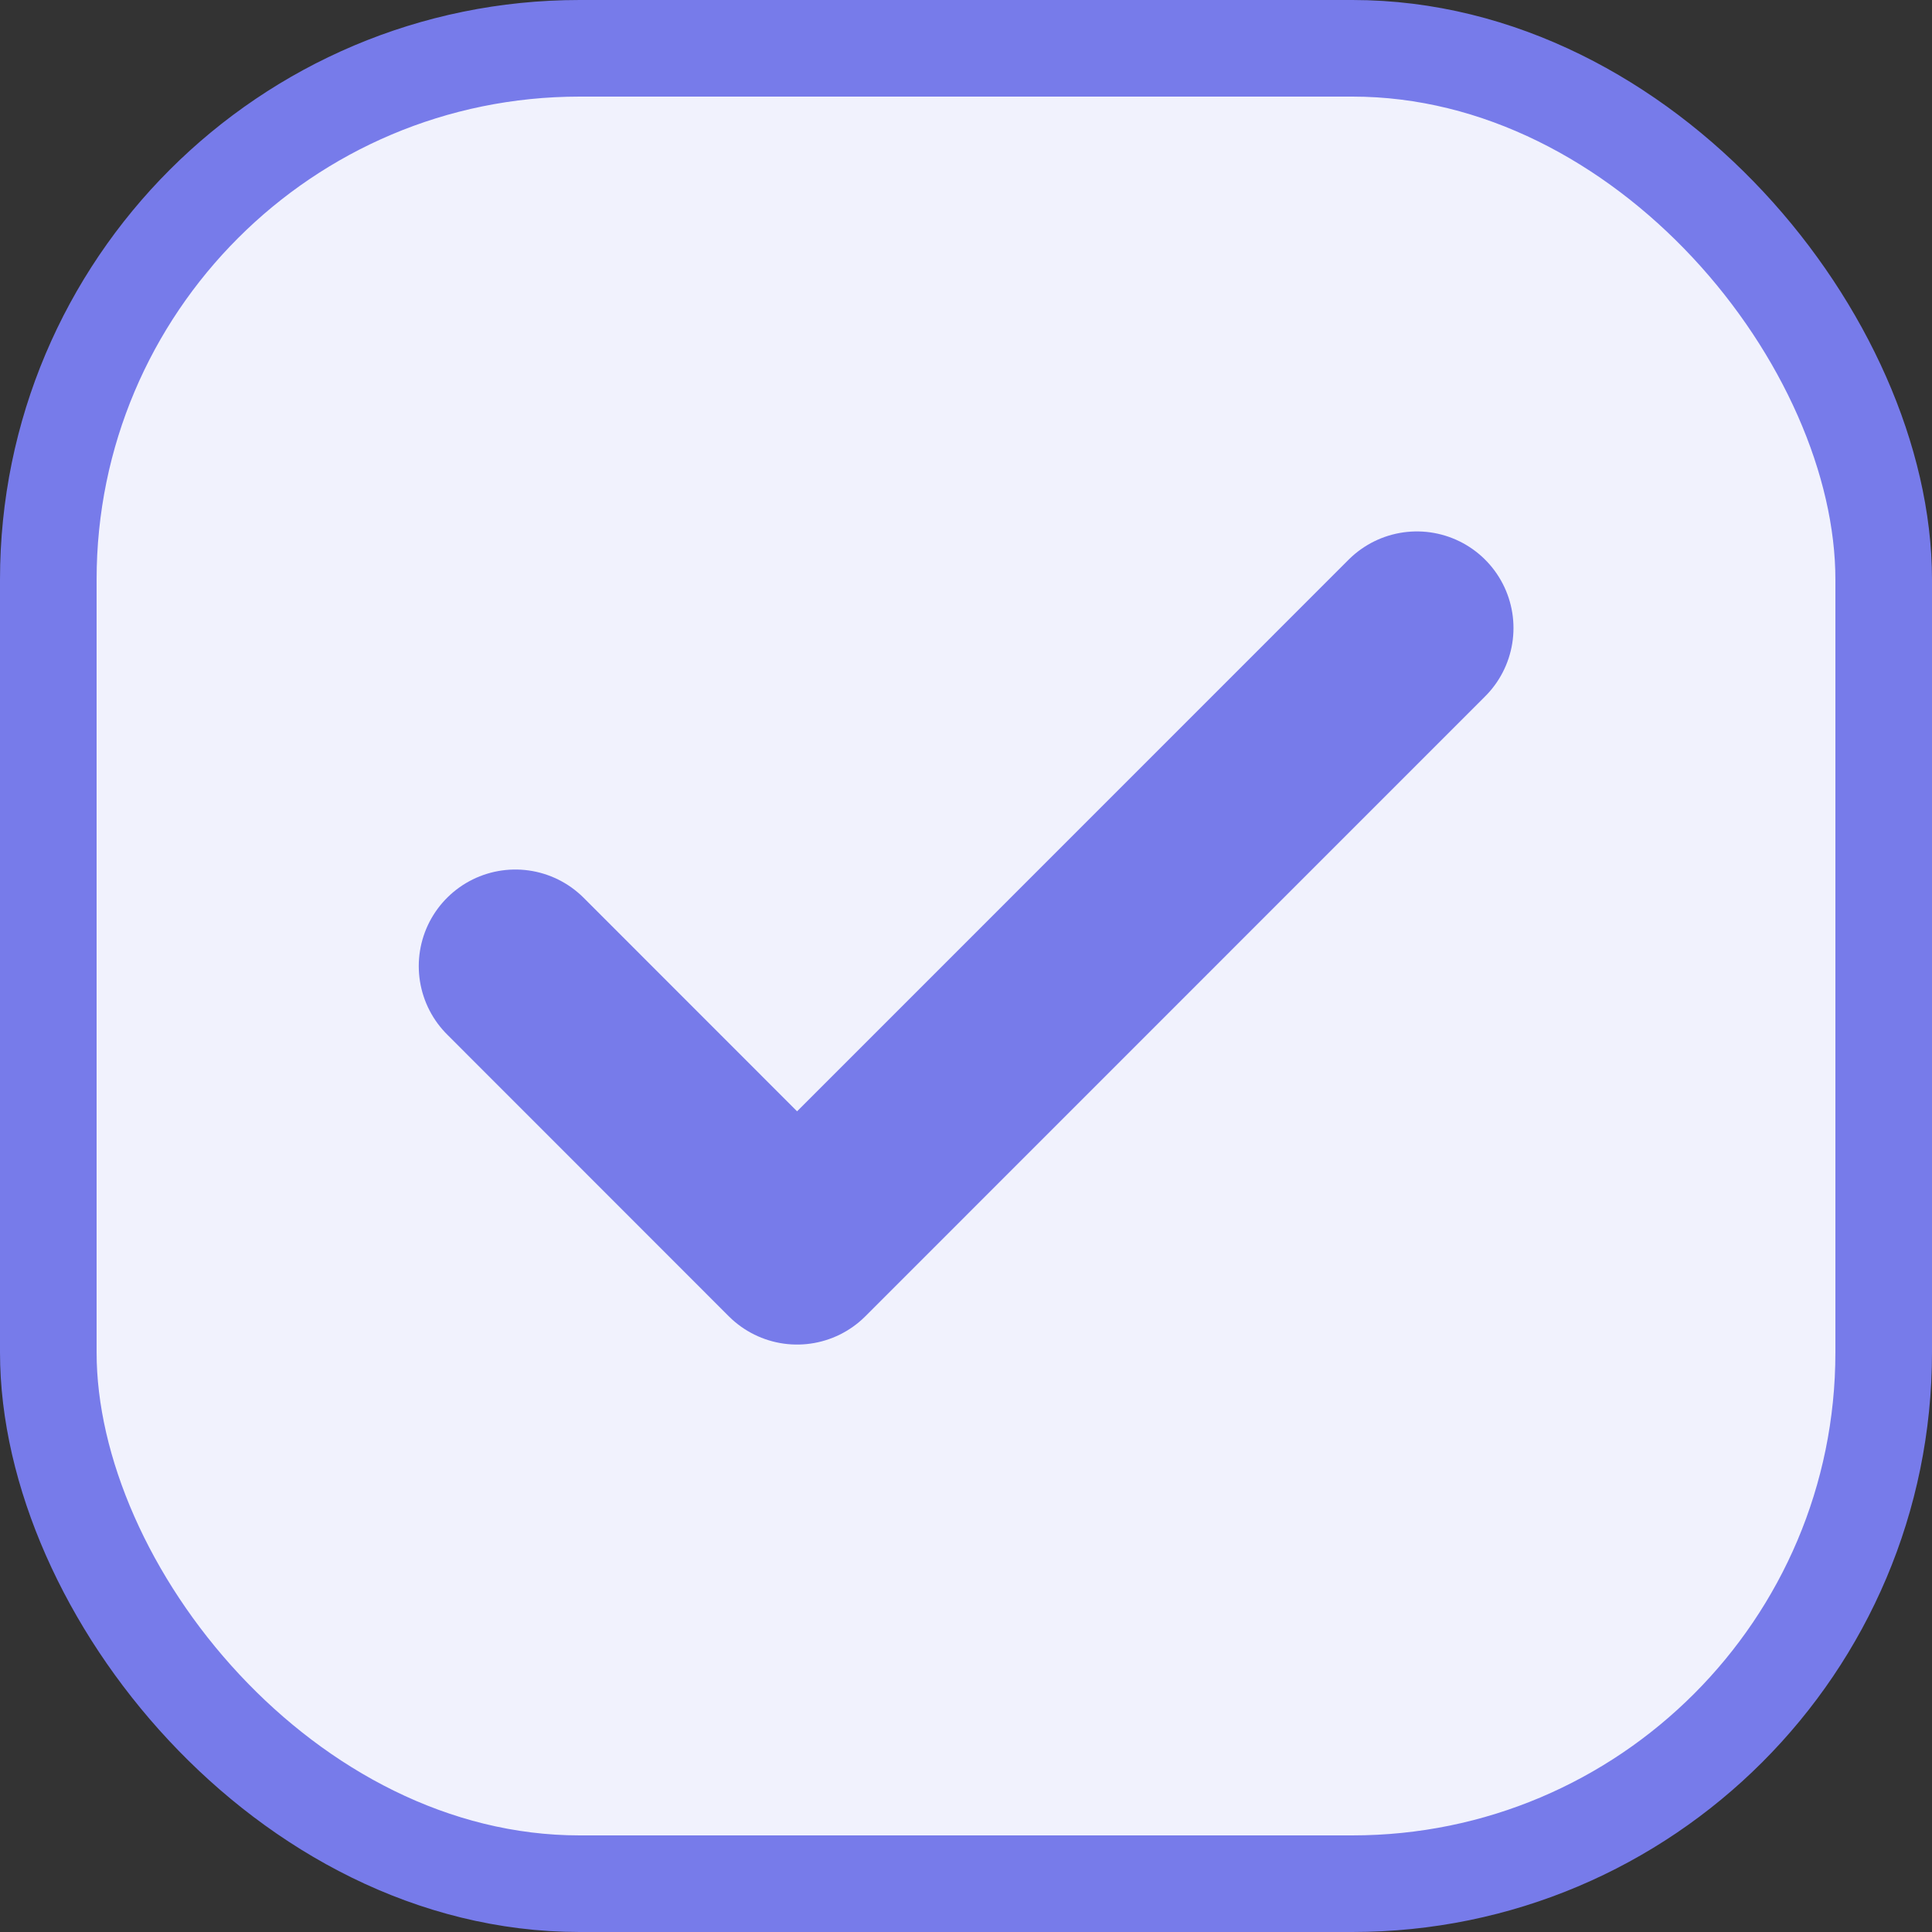 <svg width="16" height="16" viewBox="0 0 16 16" fill="none" xmlns="http://www.w3.org/2000/svg">
<rect x="0" y="0" width="16" height="16" fill="#333333" stroke="none"/>
<rect x="0.4" y="0.4" width="15.2" height="15.2" rx="4.4" fill="#F1F2FD"/>
<rect x="0.4" y="0.4" width="15.2" height="15.2" rx="4.4" stroke="#777BEA" stroke-width="0.8"/>
<path d="M11.734 5.201L6.601 10.335L4.268 8.001" stroke="#777BEA" stroke-width="1.6" stroke-linecap="round" stroke-linejoin="round"/>
</svg>
